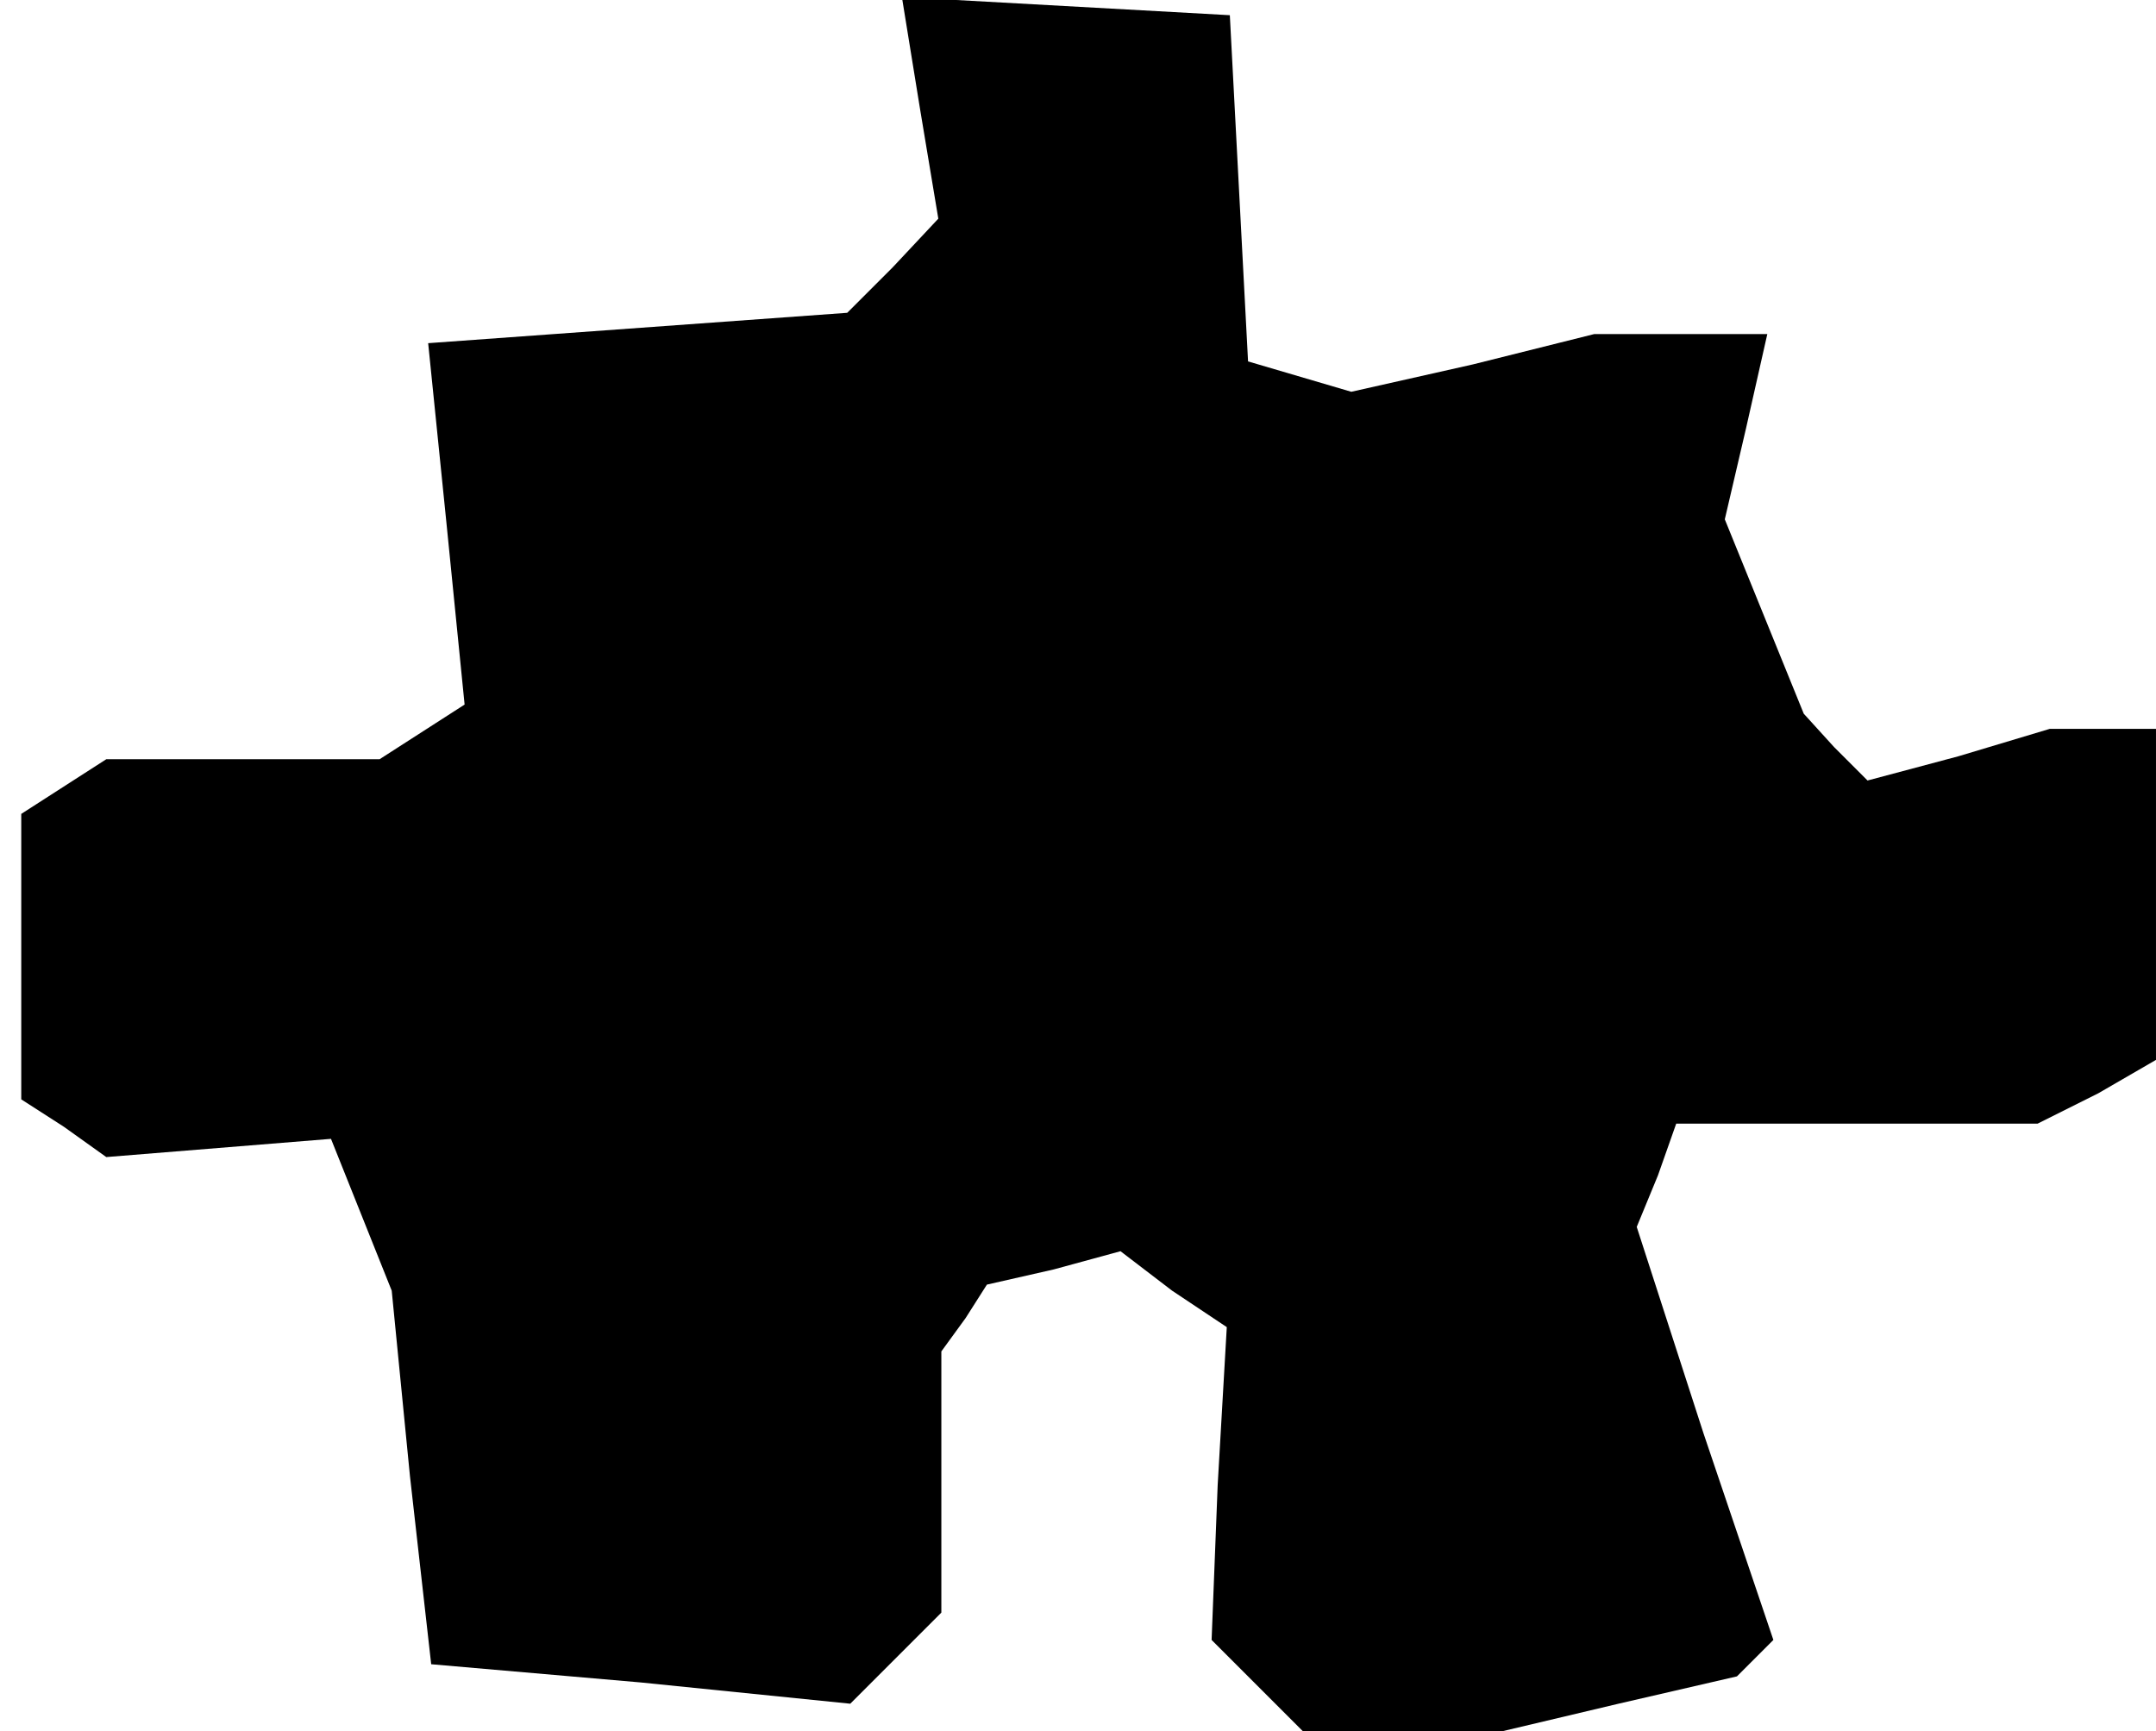 <?xml version="1.0" standalone="no"?>
<!DOCTYPE svg PUBLIC "-//W3C//DTD SVG 20010904//EN"
 "http://www.w3.org/TR/2001/REC-SVG-20010904/DTD/svg10.dtd">
<svg version="1.0" xmlns="http://www.w3.org/2000/svg"
 width="71pt" height="57pt" viewBox="0 0 71 57"
 preserveAspectRatio="xMidYMid meet">
<g transform="translate(0,57) scale(0.1,-0.1)"
fill="#000000" stroke="none">
<path d="M303 534 l6 -36 -15 -16 -15 -15 -69 -5 -69 -5 6 -59 6 -60 -14 -9
-14 -9 -45 0 -45 0 -14 -9 -14 -9 0 -47 0 -47 14 -9 14 -10 37 3 37 3 10 -25
10 -25 6 -61 7 -62 69 -6 69 -7 15 15 15 15 0 43 0 43 8 11 7 11 22 5 22 6 17
-13 18 -12 -3 -52 -2 -51 15 -15 15 -15 33 0 33 0 38 9 39 9 6 6 6 6 -23 68
-22 68 7 17 6 17 60 0 59 0 20 10 19 11 0 54 0 55 -18 0 -17 0 -30 -9 -30 -8
-11 11 -10 11 -13 32 -13 32 7 30 7 31 -29 0 -28 0 -40 -10 -40 -9 -17 5 -17
5 -3 57 -3 57 -54 3 -54 3 6 -37z"/>
</g>
</svg>

